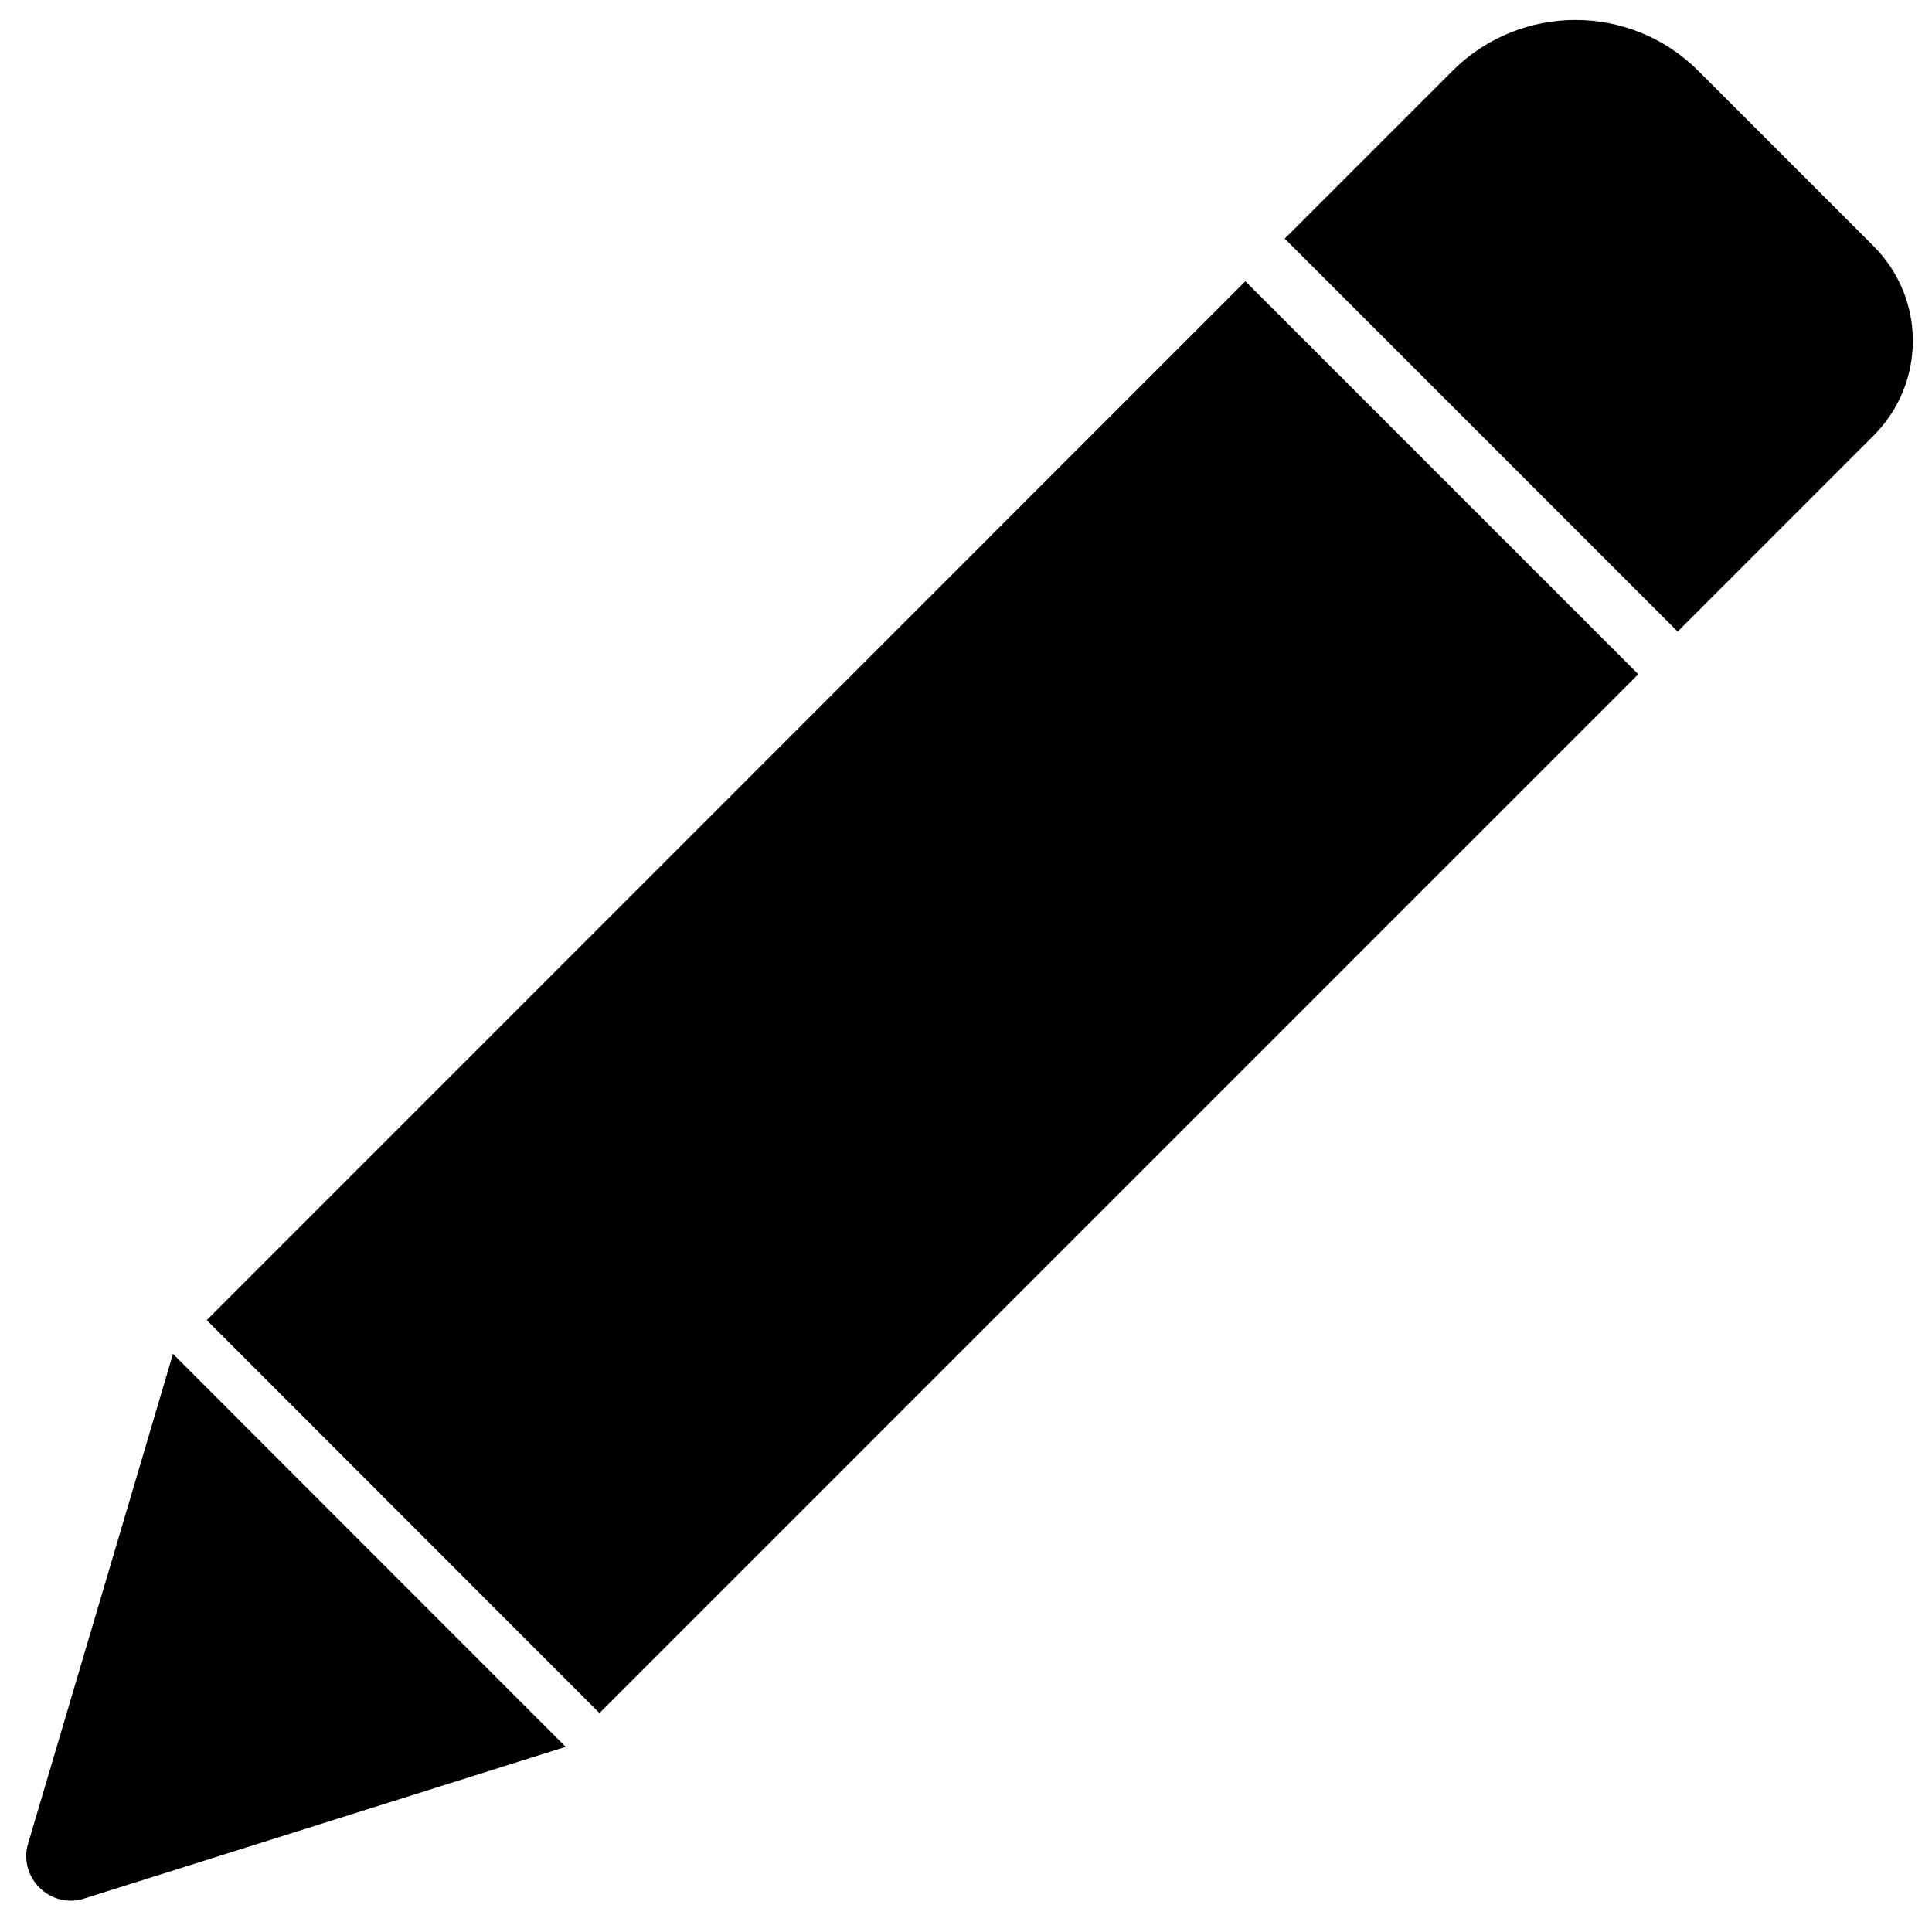<?xml version="1.0" encoding="UTF-8" standalone="no"?>
<!DOCTYPE svg PUBLIC "-//W3C//DTD SVG 1.1//EN" "http://www.w3.org/Graphics/SVG/1.1/DTD/svg11.dtd">
<svg width="100%" height="100%" viewBox="0 0 529 529" version="1.1" xmlns="http://www.w3.org/2000/svg" xmlns:xlink="http://www.w3.org/1999/xlink" xml:space="preserve" style="fill-rule:evenodd;clip-rule:evenodd;stroke-linejoin:round;stroke-miterlimit:1.414;">
    <path d="M340.994,77.014L448.584,184.603L164.133,469.054L56.604,361.465L340.994,77.014ZM512.968,67.356L464.987,19.375C446.444,0.832 416.334,0.832 397.728,19.375L351.767,65.336L459.357,172.926L512.968,119.315C527.35,104.932 527.35,81.738 512.968,67.356ZM7.48,505.51C5.522,514.322 13.478,522.218 22.291,520.075L154.892,478.296L47.363,370.707L7.48,505.51Z" style="fill:black;fill-rule:nonzero;"/>
</svg>
